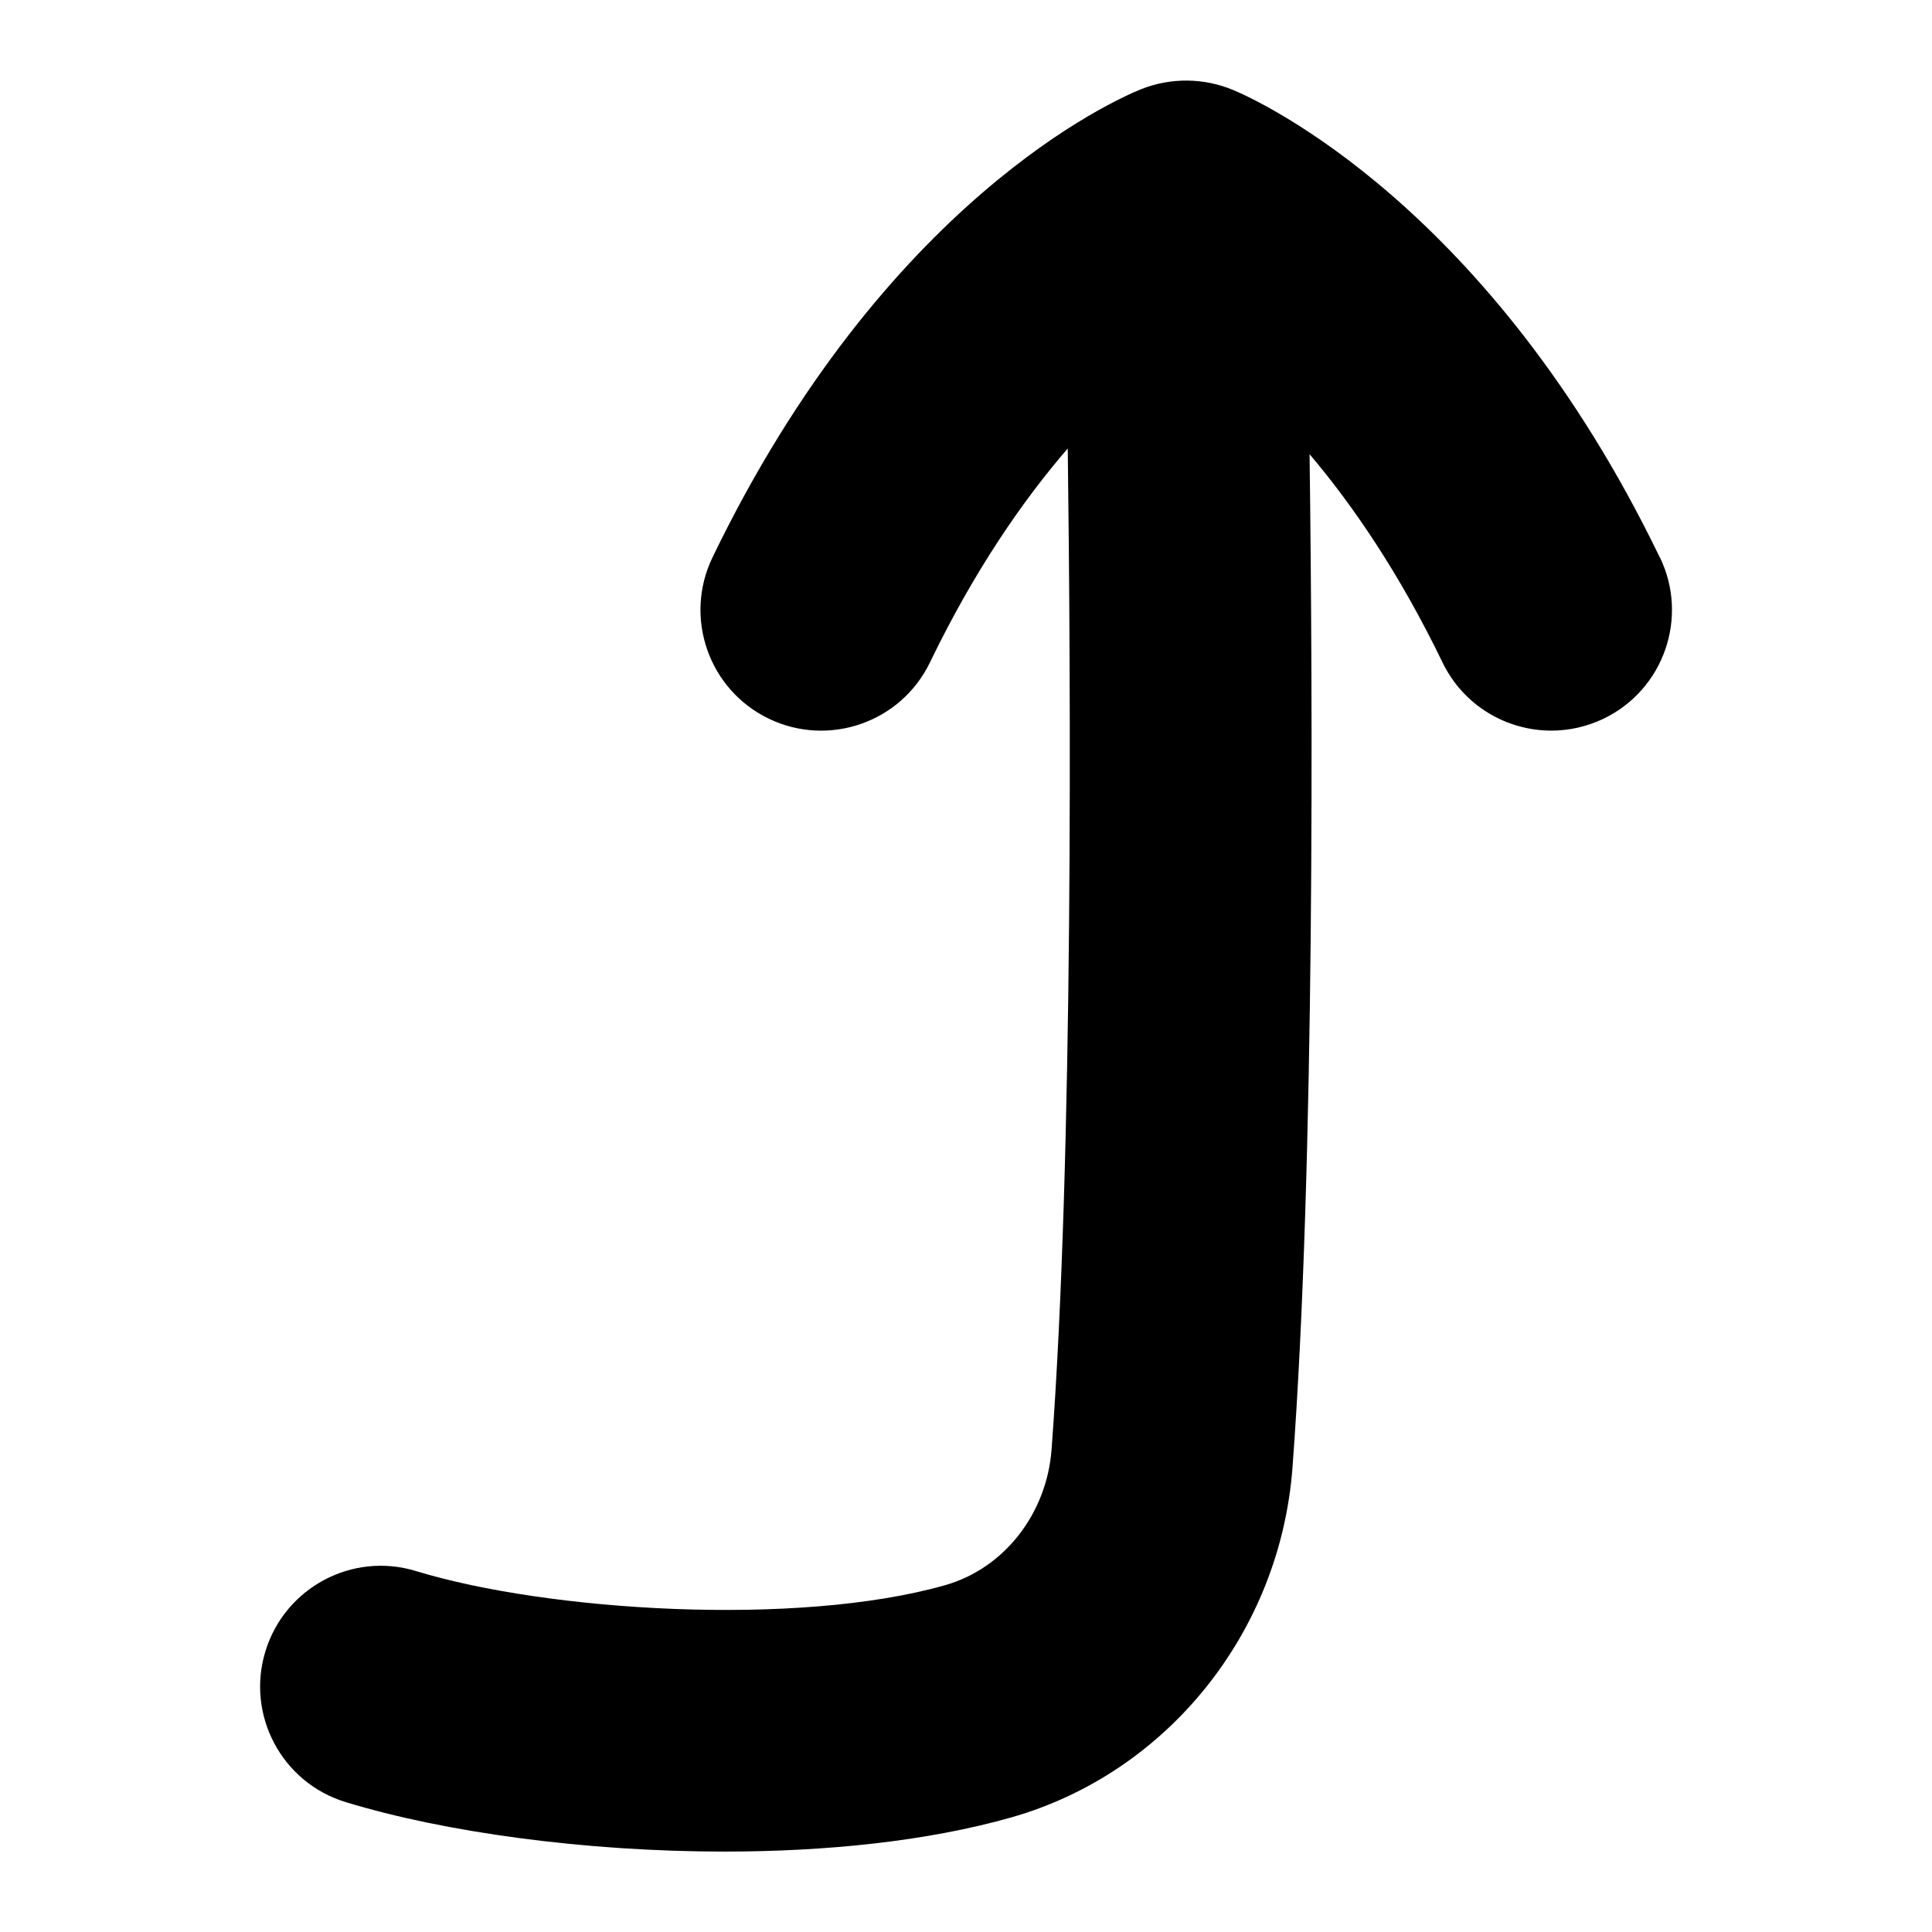 <?xml version="1.0" encoding="UTF-8"?>
<svg xmlns="http://www.w3.org/2000/svg" id="Layer_1" data-name="Layer 1" viewBox="0 0 24 24">
  <path d="M20.619,6.925C18.51,2.559,15.64,1.252,15.319,1.118c-.363-.151-.772-.157-1.141-.011-.319,.128-3.182,1.377-5.327,5.817-.36,.746-.048,1.643,.698,2.003,.745,.36,1.643,.048,2.003-.698,.556-1.15,1.157-2.015,1.712-2.658,.038,2.921,.072,8.785-.201,12.435-.06,.8-.591,1.478-1.323,1.686-1.831,.52-4.933,.325-6.57-.175-.792-.244-1.631,.204-1.873,.996-.242,.793,.204,1.631,.996,1.873,1.227,.375,2.973,.615,4.707,.615,1.262,0,2.518-.128,3.561-.424,1.938-.551,3.342-2.298,3.495-4.349,.281-3.762,.251-9.59,.212-12.586,.538,.635,1.115,1.478,1.651,2.586,.259,.536,.794,.848,1.352,.848,.219,0,.441-.048,.651-.149,.746-.36,1.059-1.257,.698-2.003Z"/>
</svg>
